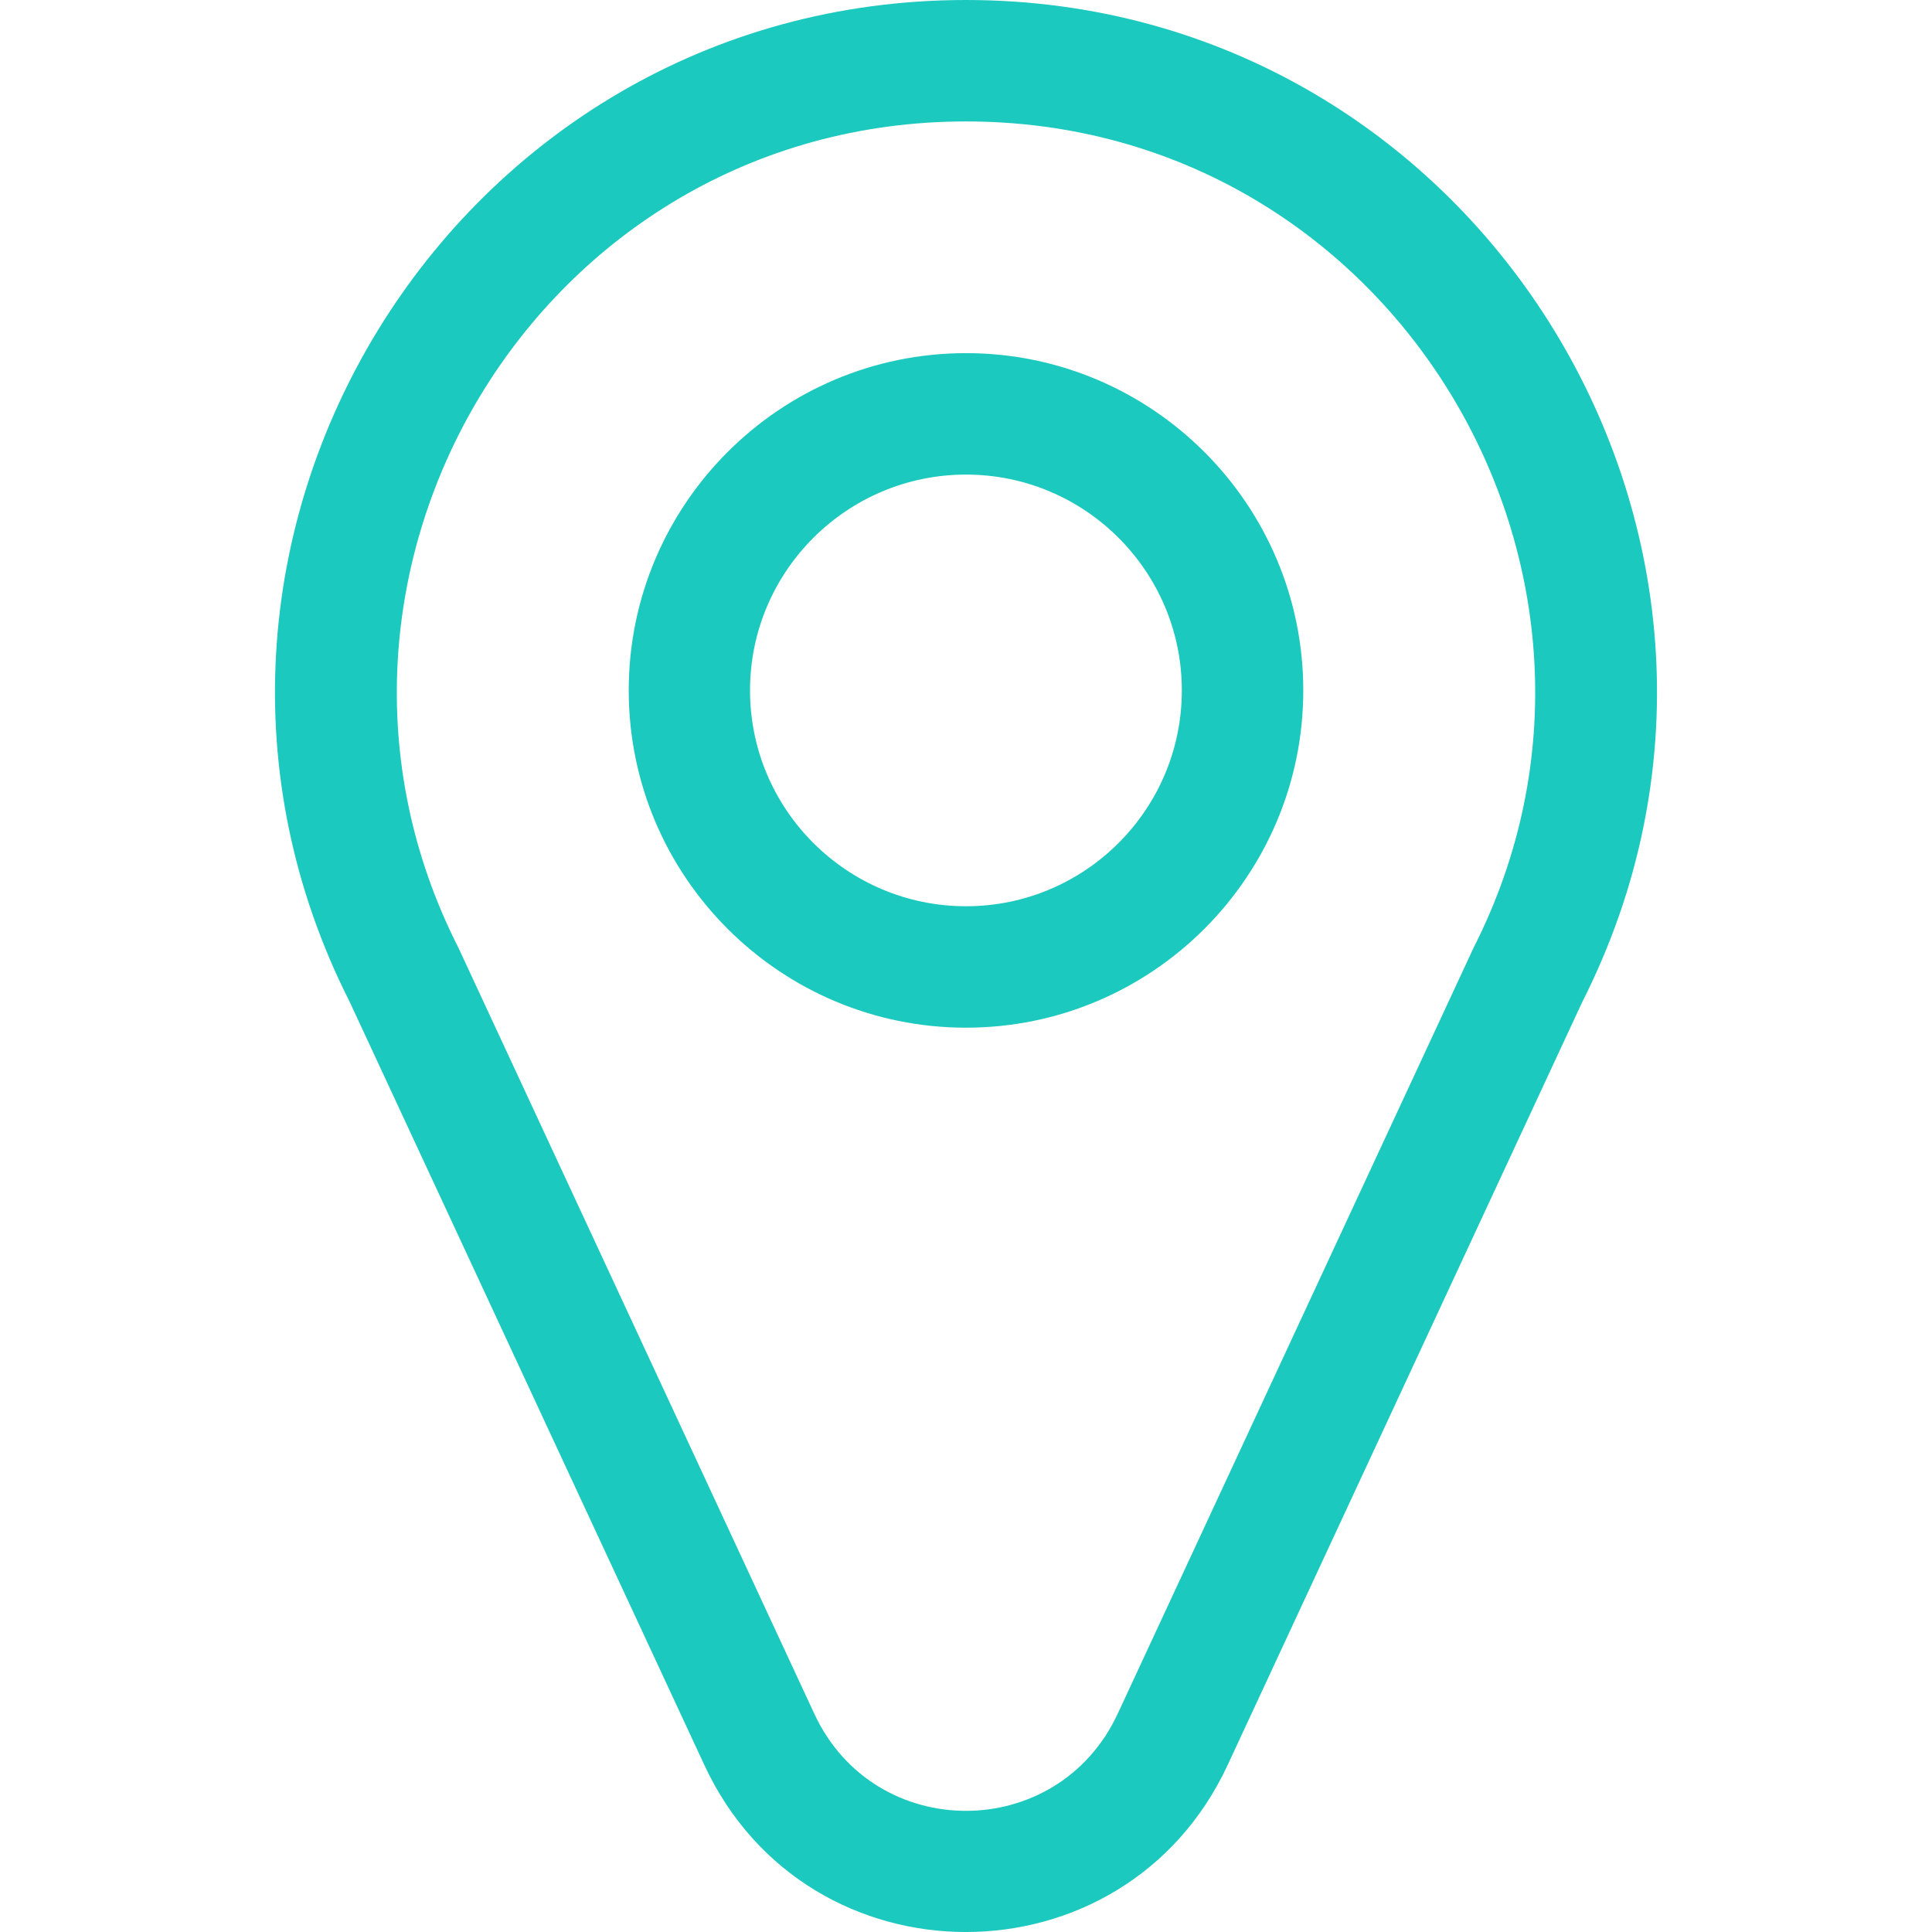 <svg width="14" height="14" viewBox="0 0 14 14" fill="none" xmlns="http://www.w3.org/2000/svg">
<path fill-rule="evenodd" clip-rule="evenodd" d="M4.556 5.003C4.556 3.655 5.652 2.559 7 2.559C8.348 2.559 9.444 3.655 9.444 5.003C9.444 6.351 8.348 7.447 7 7.447C5.652 7.447 4.556 6.351 4.556 5.003ZM5.435 5.003C5.435 5.866 6.137 6.567 7 6.567C7.863 6.567 8.564 5.866 8.564 5.003C8.564 4.14 7.863 3.439 7 3.439C6.137 3.439 5.435 4.14 5.435 5.003Z" fill="#1BC9BE"/>
<path fill-rule="evenodd" clip-rule="evenodd" d="M2.534 7.26C0.86 3.954 3.269 0 7 0C10.733 0 13.139 3.955 11.466 7.26L8.896 12.79C8.147 14.402 5.854 14.405 5.104 12.79L2.534 7.26ZM10.678 6.868C10.678 6.868 10.678 6.869 10.678 6.868C12.051 4.167 10.099 0.88 7 0.88C3.899 0.88 1.95 4.169 3.322 6.868C3.322 6.869 3.322 6.868 3.322 6.868C3.323 6.869 3.323 6.87 5.901 12.419C6.337 13.357 7.663 13.356 8.099 12.419C10.64 6.95 10.678 6.868 10.678 6.868Z" fill="#1BC9BE"/>
</svg>
